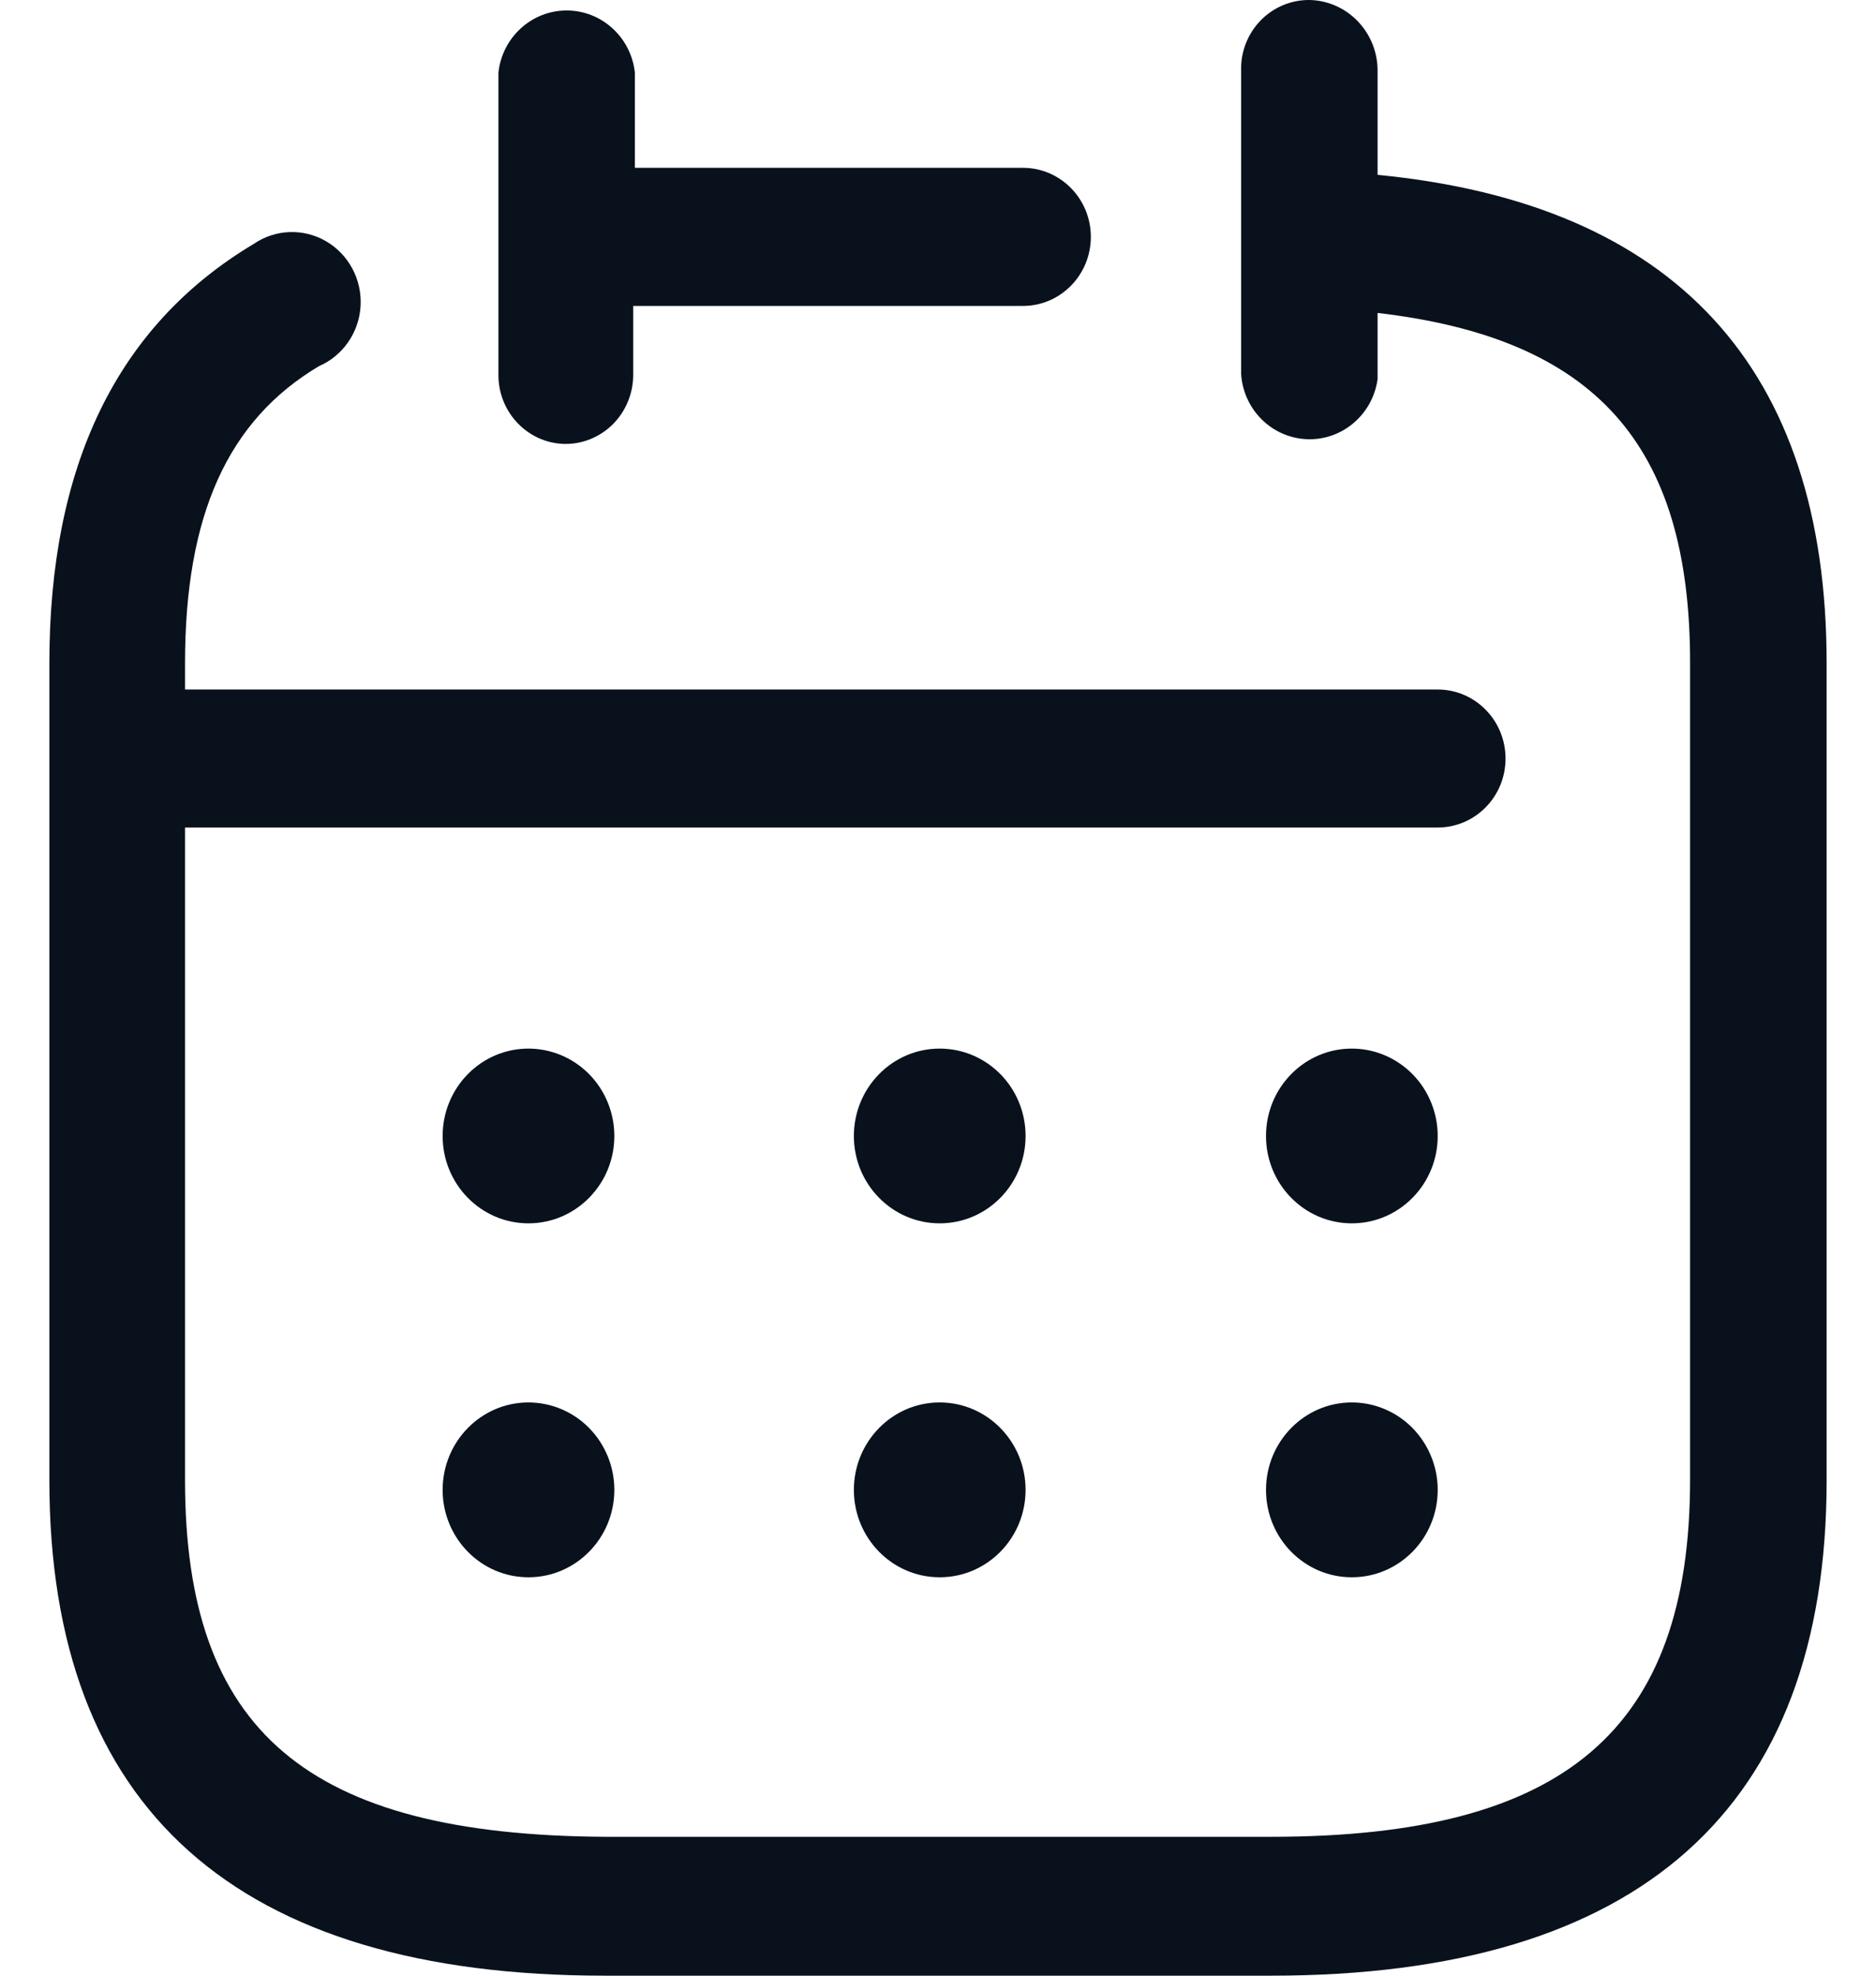 <svg width="19" height="20" viewBox="0 0 19 20" fill="none" xmlns="http://www.w3.org/2000/svg">
<path fill-rule="evenodd" clip-rule="evenodd" d="M13.952 0.735V1.77C16.961 2.062 18.5 3.725 18.5 6.714V14.985C18.5 18.311 16.604 20 12.874 20H6.126C2.396 20 0.5 18.311 0.5 14.985V6.714C0.5 4.724 1.178 3.3 2.57 2.469C2.789 2.319 3.073 2.309 3.302 2.442C3.531 2.575 3.667 2.829 3.652 3.097C3.637 3.365 3.473 3.602 3.23 3.707C2.309 4.255 1.874 5.211 1.874 6.714V6.98H14.561C14.94 6.98 15.248 7.293 15.248 7.679C15.248 8.065 14.94 8.377 14.561 8.377H1.874V14.985C1.874 17.523 3.109 18.576 6.126 18.594H12.874C15.848 18.594 17.117 17.515 17.117 14.976V6.706C17.117 4.494 16.152 3.424 13.952 3.168V3.84C13.901 4.198 13.593 4.46 13.237 4.446C12.882 4.432 12.594 4.148 12.57 3.787V0.673C12.576 0.486 12.656 0.31 12.792 0.183C12.928 0.057 13.108 -0.009 13.291 0.001C13.67 0.025 13.962 0.349 13.952 0.735ZM6.209 4.293C6.078 4.424 5.901 4.497 5.717 4.494C5.341 4.485 5.043 4.169 5.048 3.787V0.735C5.087 0.377 5.385 0.106 5.739 0.106C6.093 0.106 6.391 0.377 6.43 0.735V1.699H10.361C10.74 1.699 11.048 2.012 11.048 2.398C11.048 2.784 10.74 3.097 10.361 3.097H6.413V3.796C6.413 3.982 6.339 4.161 6.209 4.293ZM13.691 10.615C13.211 10.615 12.822 11.011 12.822 11.5C12.822 11.988 13.211 12.384 13.691 12.384C14.172 12.384 14.561 11.988 14.561 11.5C14.561 11.264 14.468 11.037 14.303 10.871C14.138 10.705 13.915 10.613 13.683 10.615H13.691ZM8.648 11.5C8.648 11.011 9.037 10.615 9.517 10.615C9.998 10.615 10.387 11.011 10.387 11.5C10.387 11.988 9.998 12.384 9.517 12.384C9.037 12.384 8.648 11.988 8.648 11.5ZM5.352 10.615C4.872 10.615 4.483 11.011 4.483 11.5C4.483 11.988 4.872 12.384 5.352 12.384C5.832 12.384 6.222 11.988 6.222 11.5C6.222 11.264 6.129 11.037 5.964 10.871C5.799 10.705 5.576 10.613 5.343 10.615H5.352ZM12.822 15.082C12.822 14.594 13.211 14.197 13.691 14.197H13.683C13.915 14.195 14.138 14.287 14.303 14.453C14.468 14.62 14.561 14.846 14.561 15.082C14.561 15.571 14.172 15.967 13.691 15.967C13.211 15.967 12.822 15.571 12.822 15.082ZM9.517 14.197C9.037 14.197 8.648 14.594 8.648 15.082C8.648 15.571 9.037 15.967 9.517 15.967C9.998 15.967 10.387 15.571 10.387 15.082C10.387 14.594 9.998 14.197 9.517 14.197ZM4.483 15.082C4.483 14.594 4.872 14.197 5.352 14.197H5.343C5.576 14.195 5.799 14.287 5.964 14.453C6.129 14.62 6.222 14.846 6.222 15.082C6.222 15.571 5.832 15.967 5.352 15.967C4.872 15.967 4.483 15.571 4.483 15.082Z" fill="#09121C"/>
</svg>
